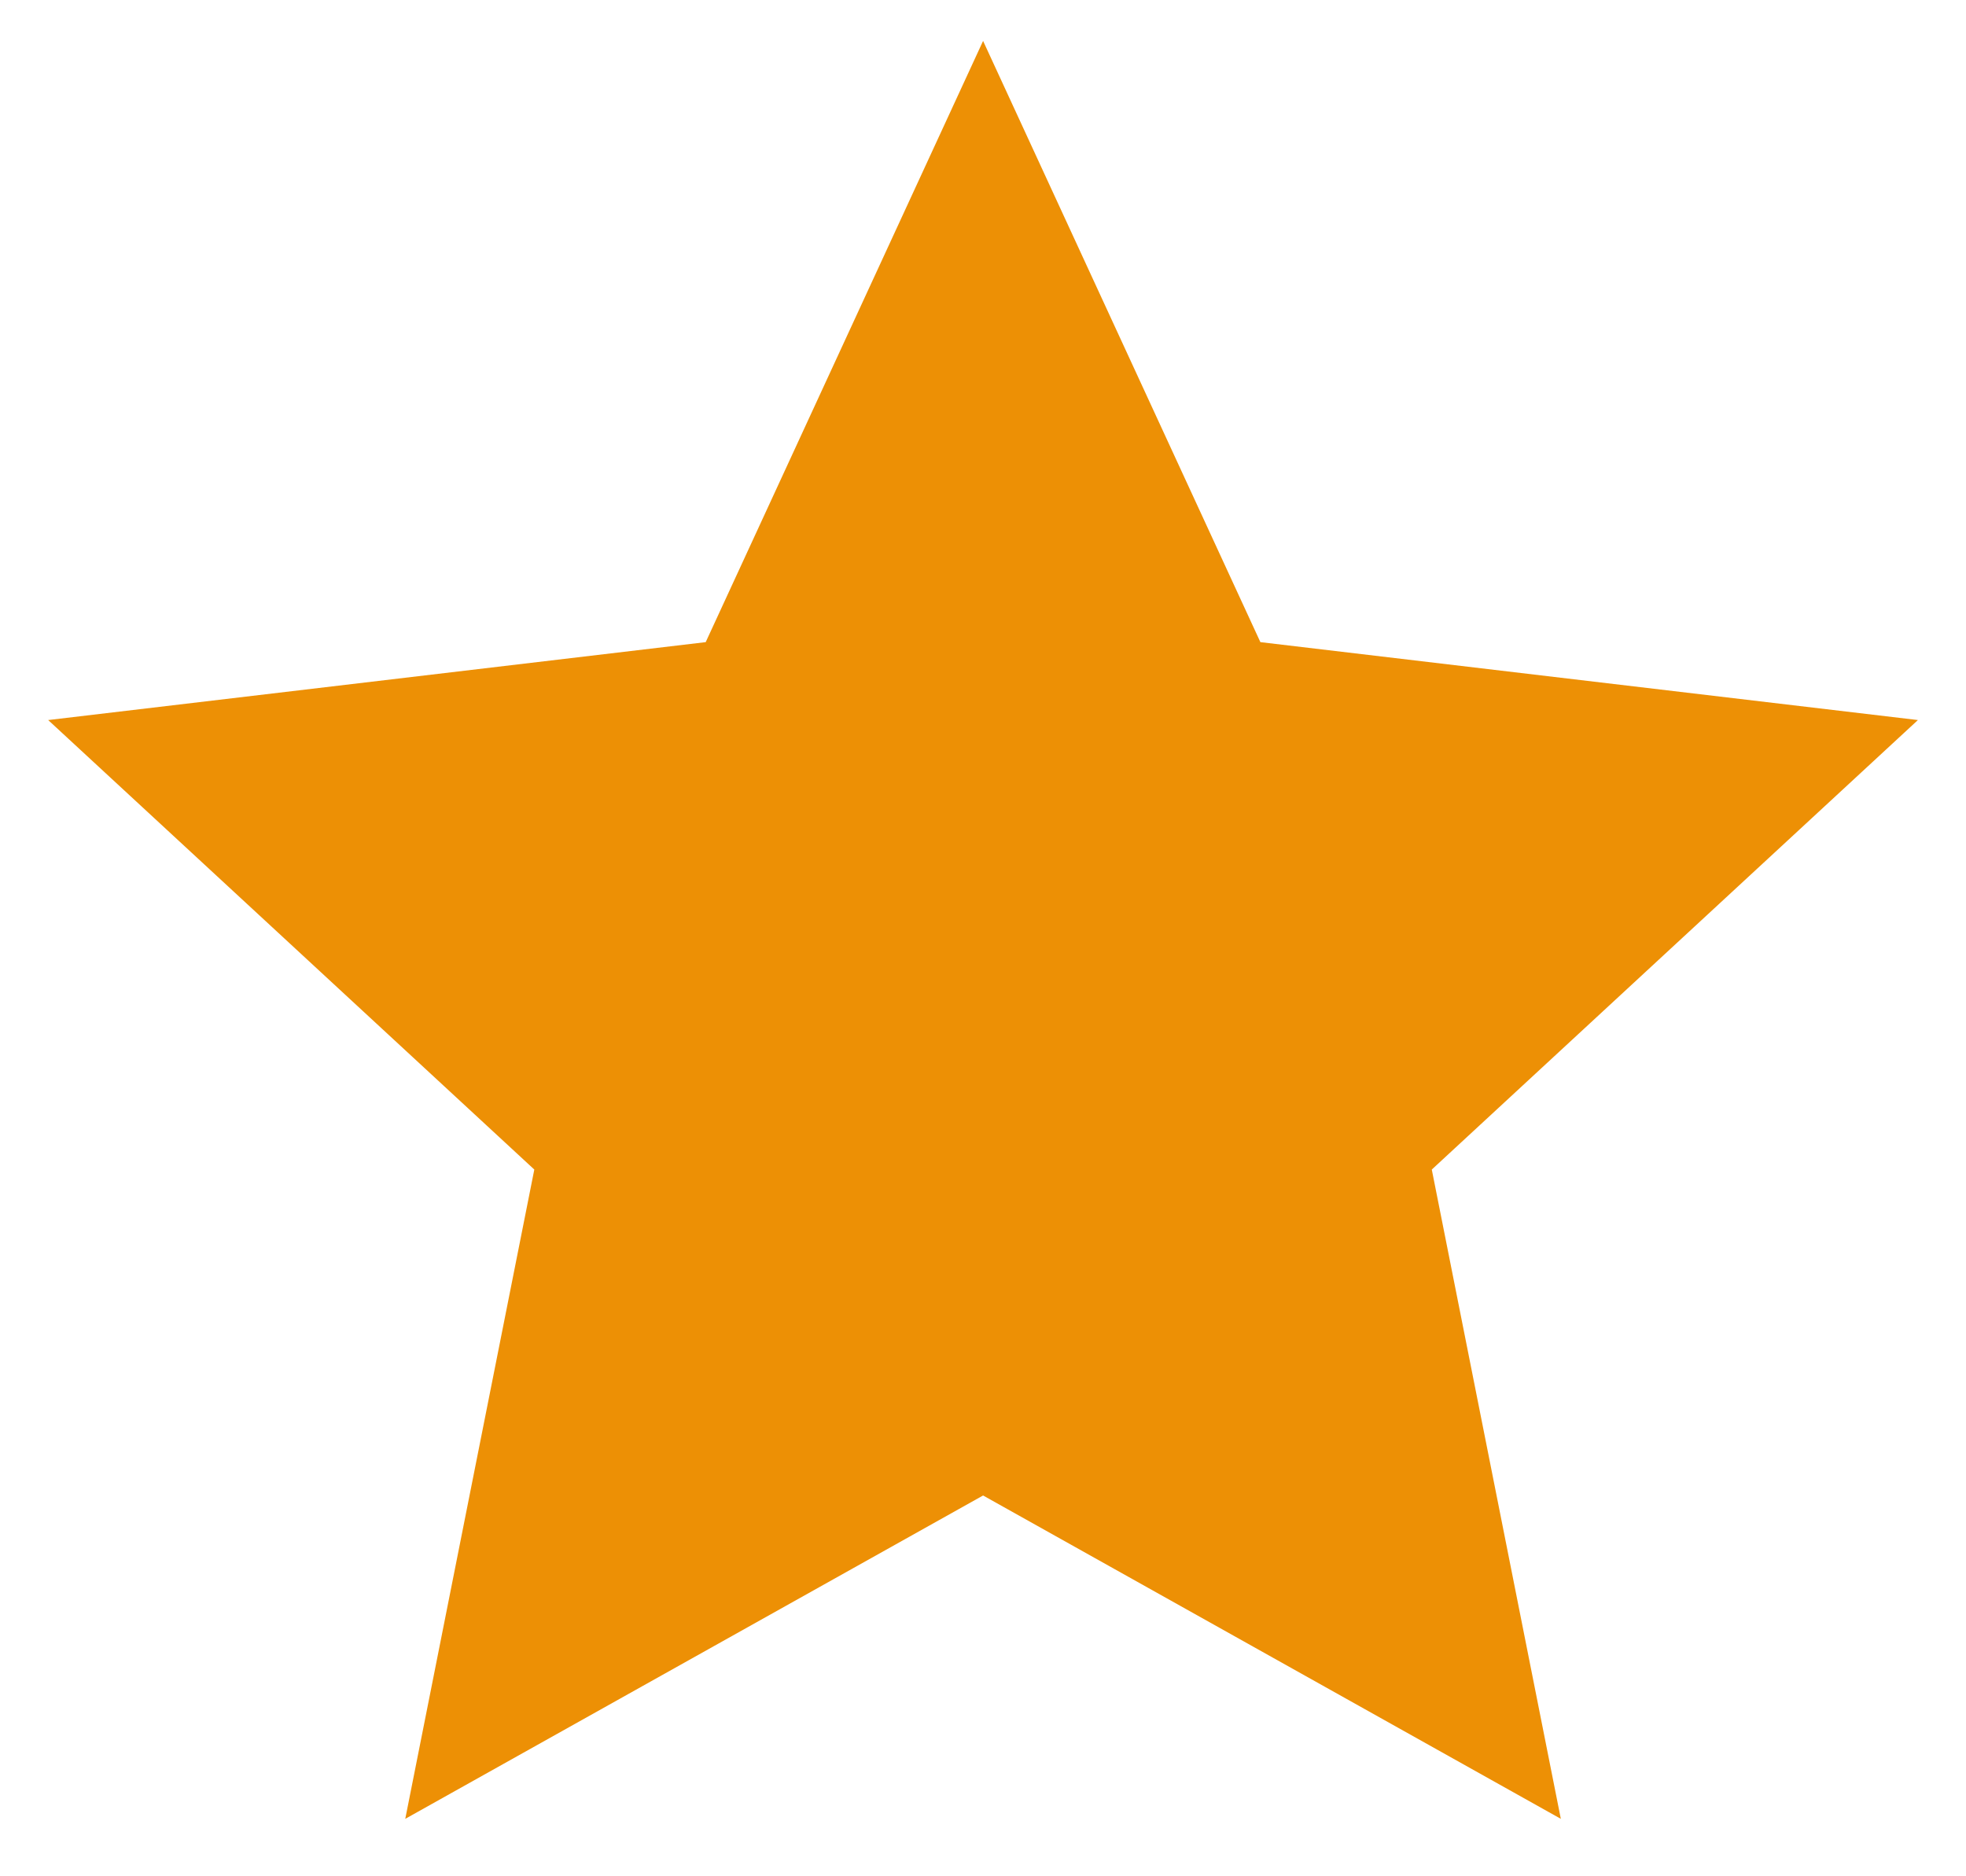 <svg width="22" height="21" viewBox="0 0 22 21" fill="none" xmlns="http://www.w3.org/2000/svg">
<path d="M11.001 16.738L4.535 20.357L5.979 13.09L0.539 8.059L7.897 7.187L11.001 0.458L14.104 7.187L21.462 8.059L16.022 13.09L17.466 20.357L11.001 16.738Z" fill="#ED9005"/>
</svg>
